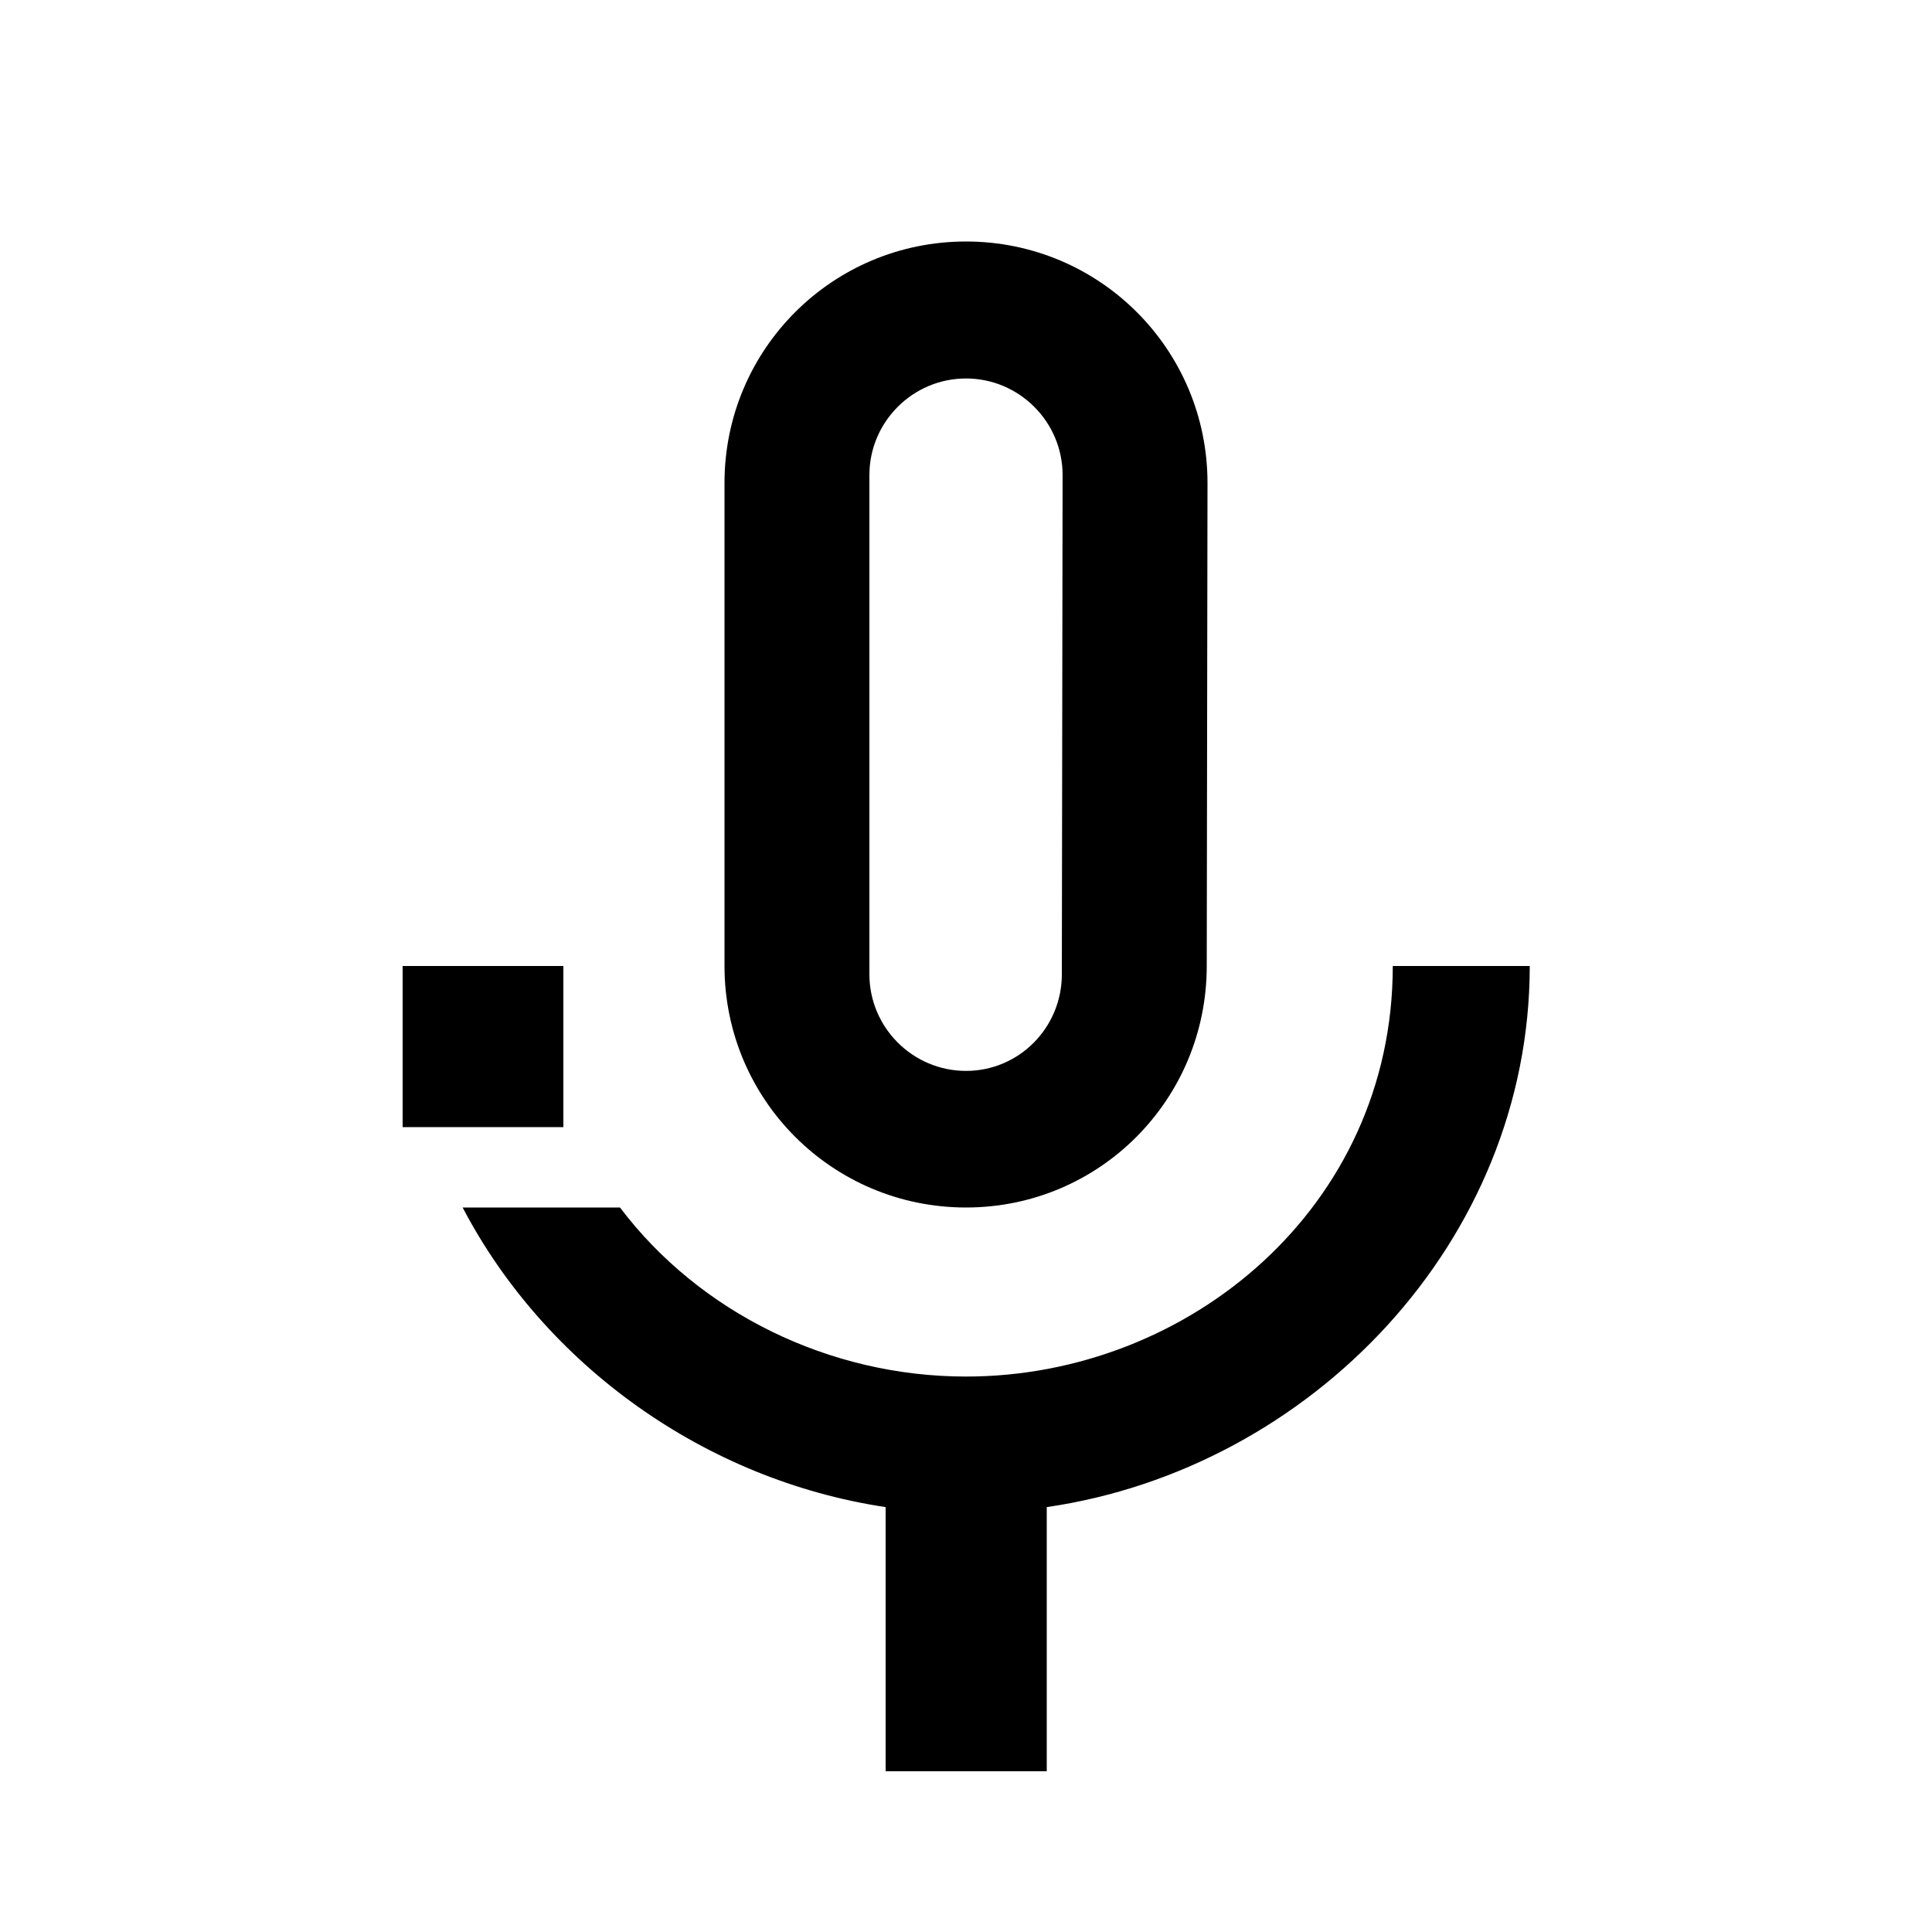<?xml version="1.0" encoding="utf-8"?>
<!-- Generator: Adobe Illustrator 25.4.1, SVG Export Plug-In . SVG Version: 6.00 Build 0)  -->
<svg version="1.1" id="Layer_1" xmlns="http://www.w3.org/2000/svg" xmlns:xlink="http://www.w3.org/1999/xlink" x="0px" y="0px"
	 viewBox="0 0 512 512" enable-background="new 0 0 512 512" xml:space="preserve">
<g>
	<path d="M256,320c35.4,0,63.8-28.6,63.8-64l0.2-128c0-35.4-28.6-64-64-64s-64,28.6-64,64v128C192,291.4,220.6,320,256,320z
		 M230.4,125.9c0-14.1,11.5-25.6,25.6-25.6s25.6,11.5,25.6,25.6l-0.2,132.3c0,14.1-11.3,25.6-25.4,25.6s-25.6-11.5-25.6-25.6V125.9z
		"/>
	<path d="M369.1,256c0,64-54.2,108.8-113.1,108.8c-36.2,0-70.6-16.9-91.7-44.8h-41.7c21.9,41.8,64.2,72.2,112.1,79.4v70h42.7v-70
		c70-10.2,128-70.4,128-143.4H369.1z"/>
	<polygon points="149.3,298.7 149.3,256 128,256 106.7,256 106.7,256 106.7,256 106.7,298.7 	"/>
</g>
</svg>
